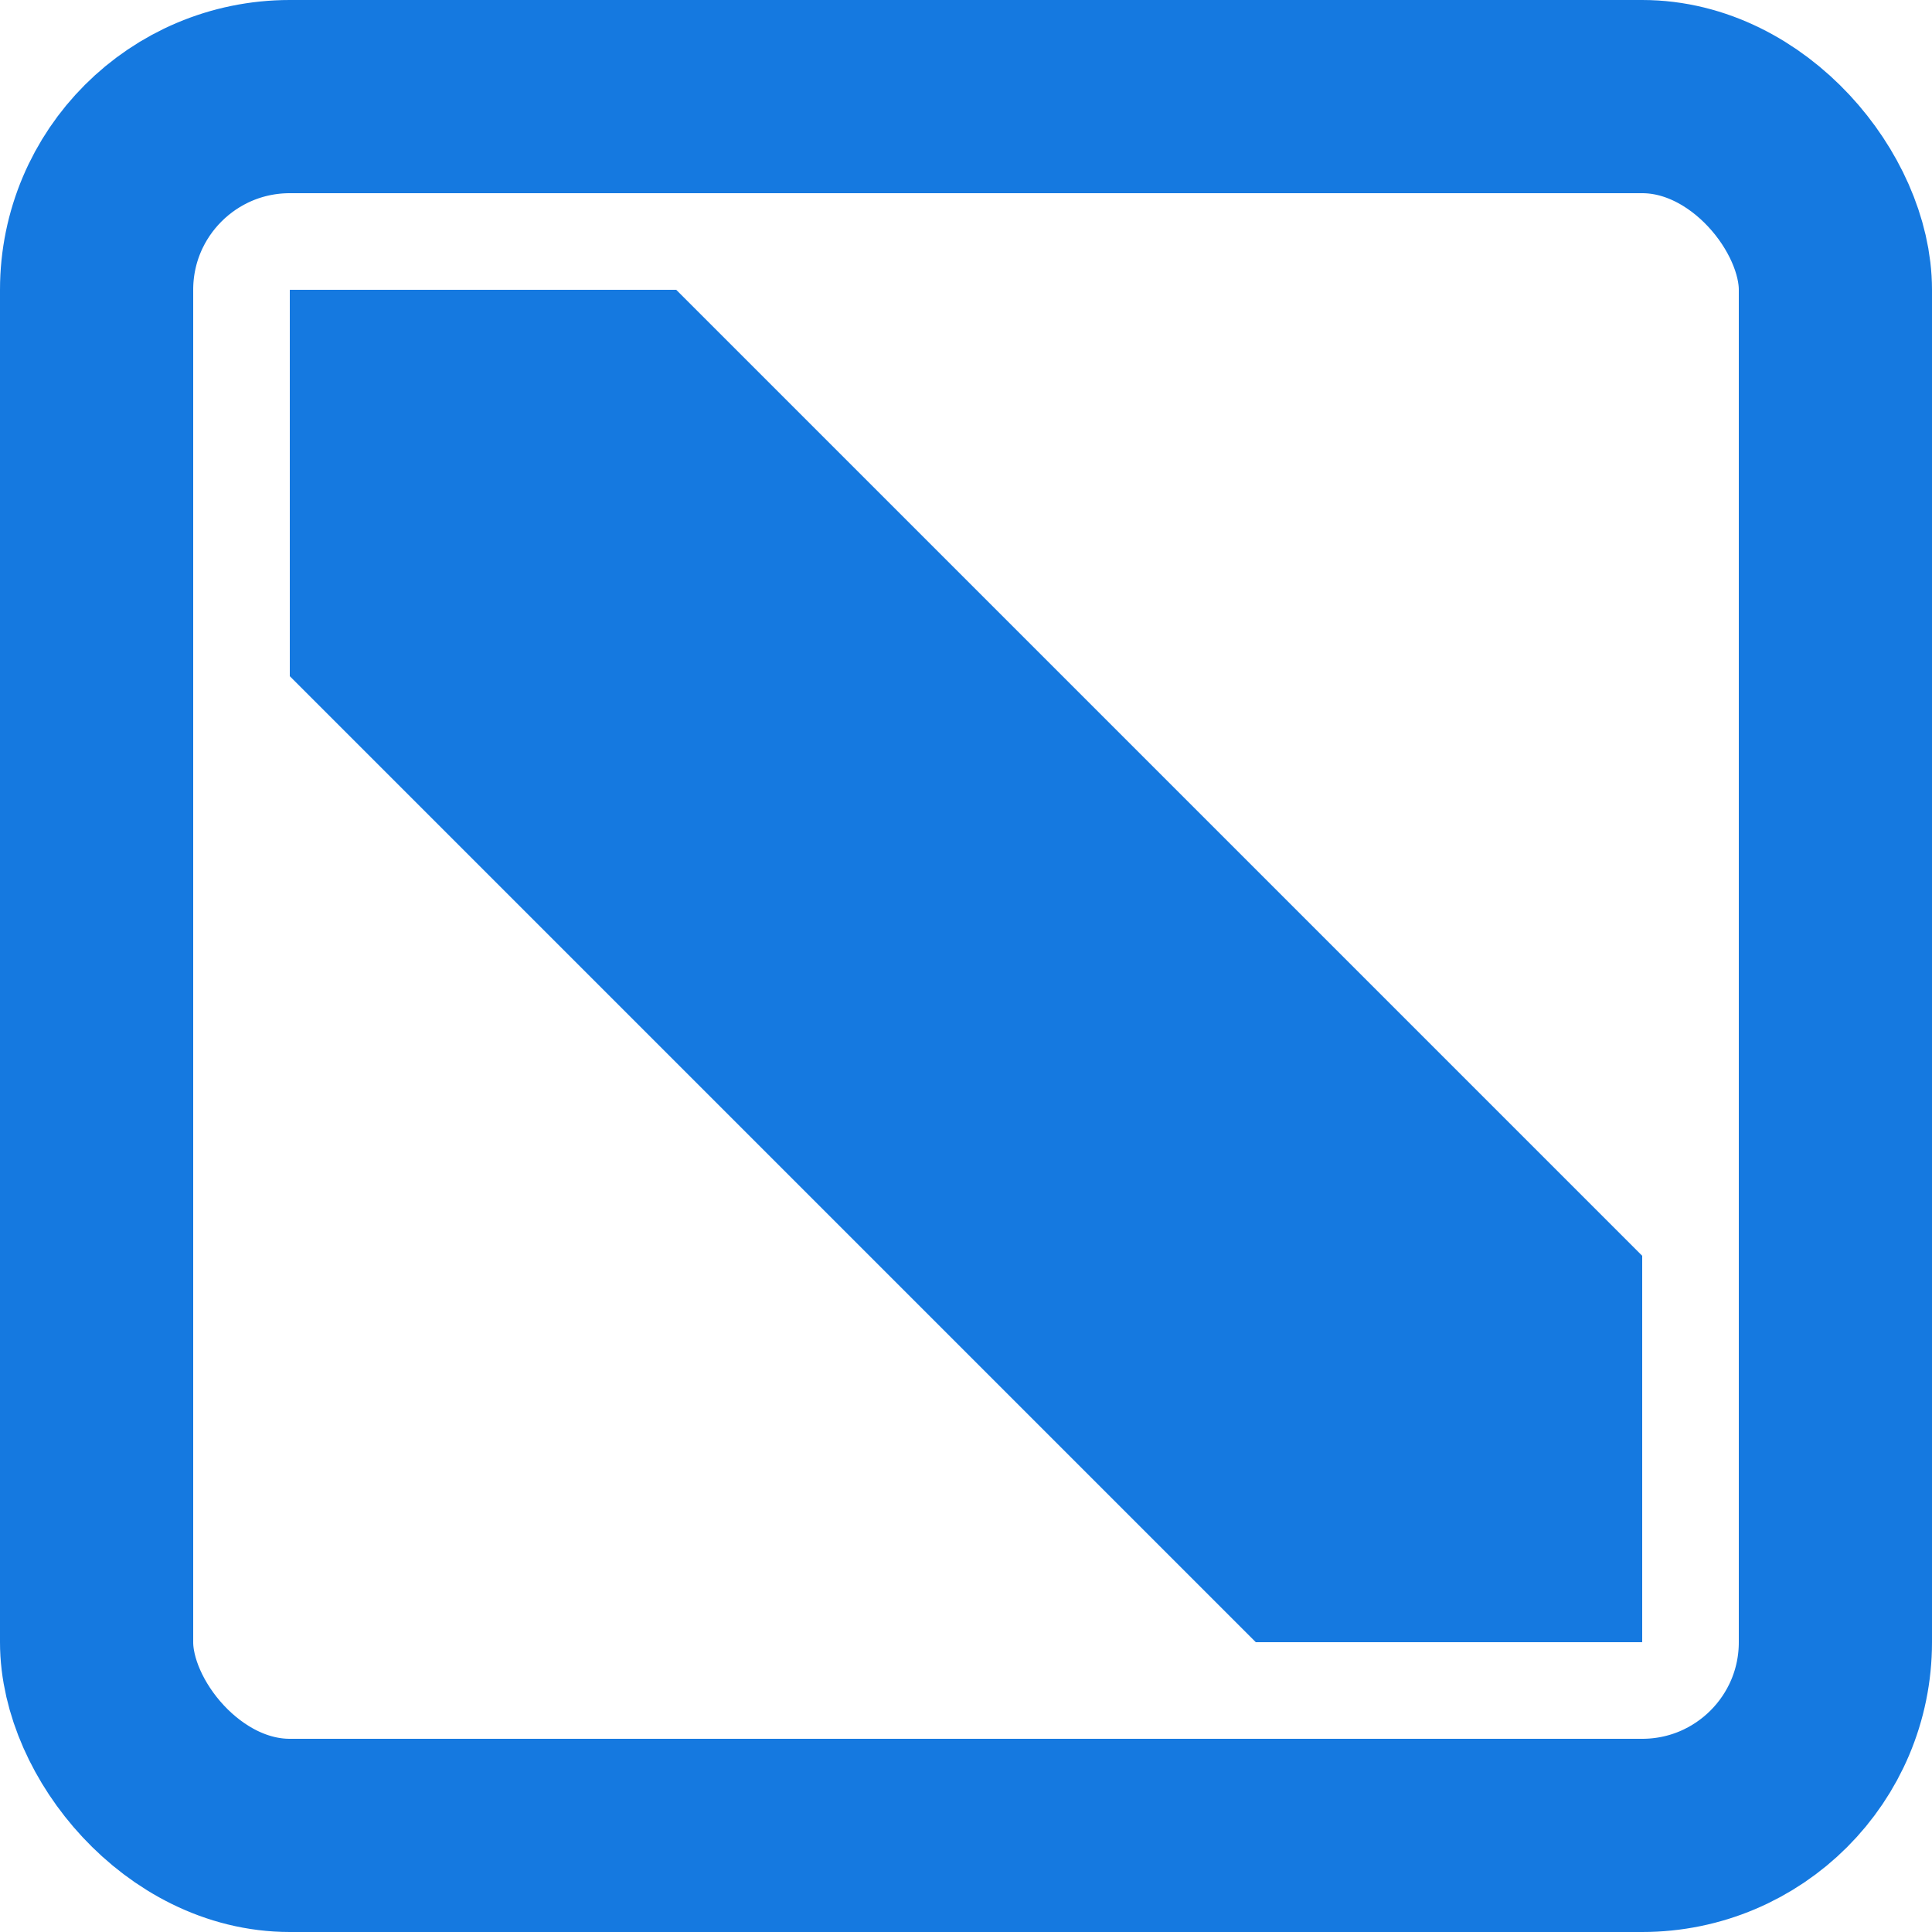 <?xml version='1.0' encoding='utf-8'?>
<svg xmlns:dc="http://purl.org/dc/elements/1.1/" xmlns:cc="http://creativecommons.org/ns#" xmlns:rdf="http://www.w3.org/1999/02/22-rdf-syntax-ns#" xmlns="http://www.w3.org/2000/svg" version="1.1" width="100%" height="100%" viewBox="0 0 20 20" id="svg2">
  <defs id="defs6"/>
  <rect width="20" height="20" x="0" y="0" id="canvas" style="fill:none;stroke:none;visibility:hidden"/><rect x="1" y="1" width="18" height="18" rx="2" ry="2" id="shield" style="fill:#000000;fill-opacity:0.0;stroke:#1579e0;stroke-width:2.0;stroke-opacity:1;"/>
  <path d="m 0,4 10,10 4,0 0,-4 L 4,0 0,0 Z" id="blue-frame-blue-backslash" style="fill:#1579e0;fill-opacity:1" transform="translate(3.0,3.0)"/>
</svg>
